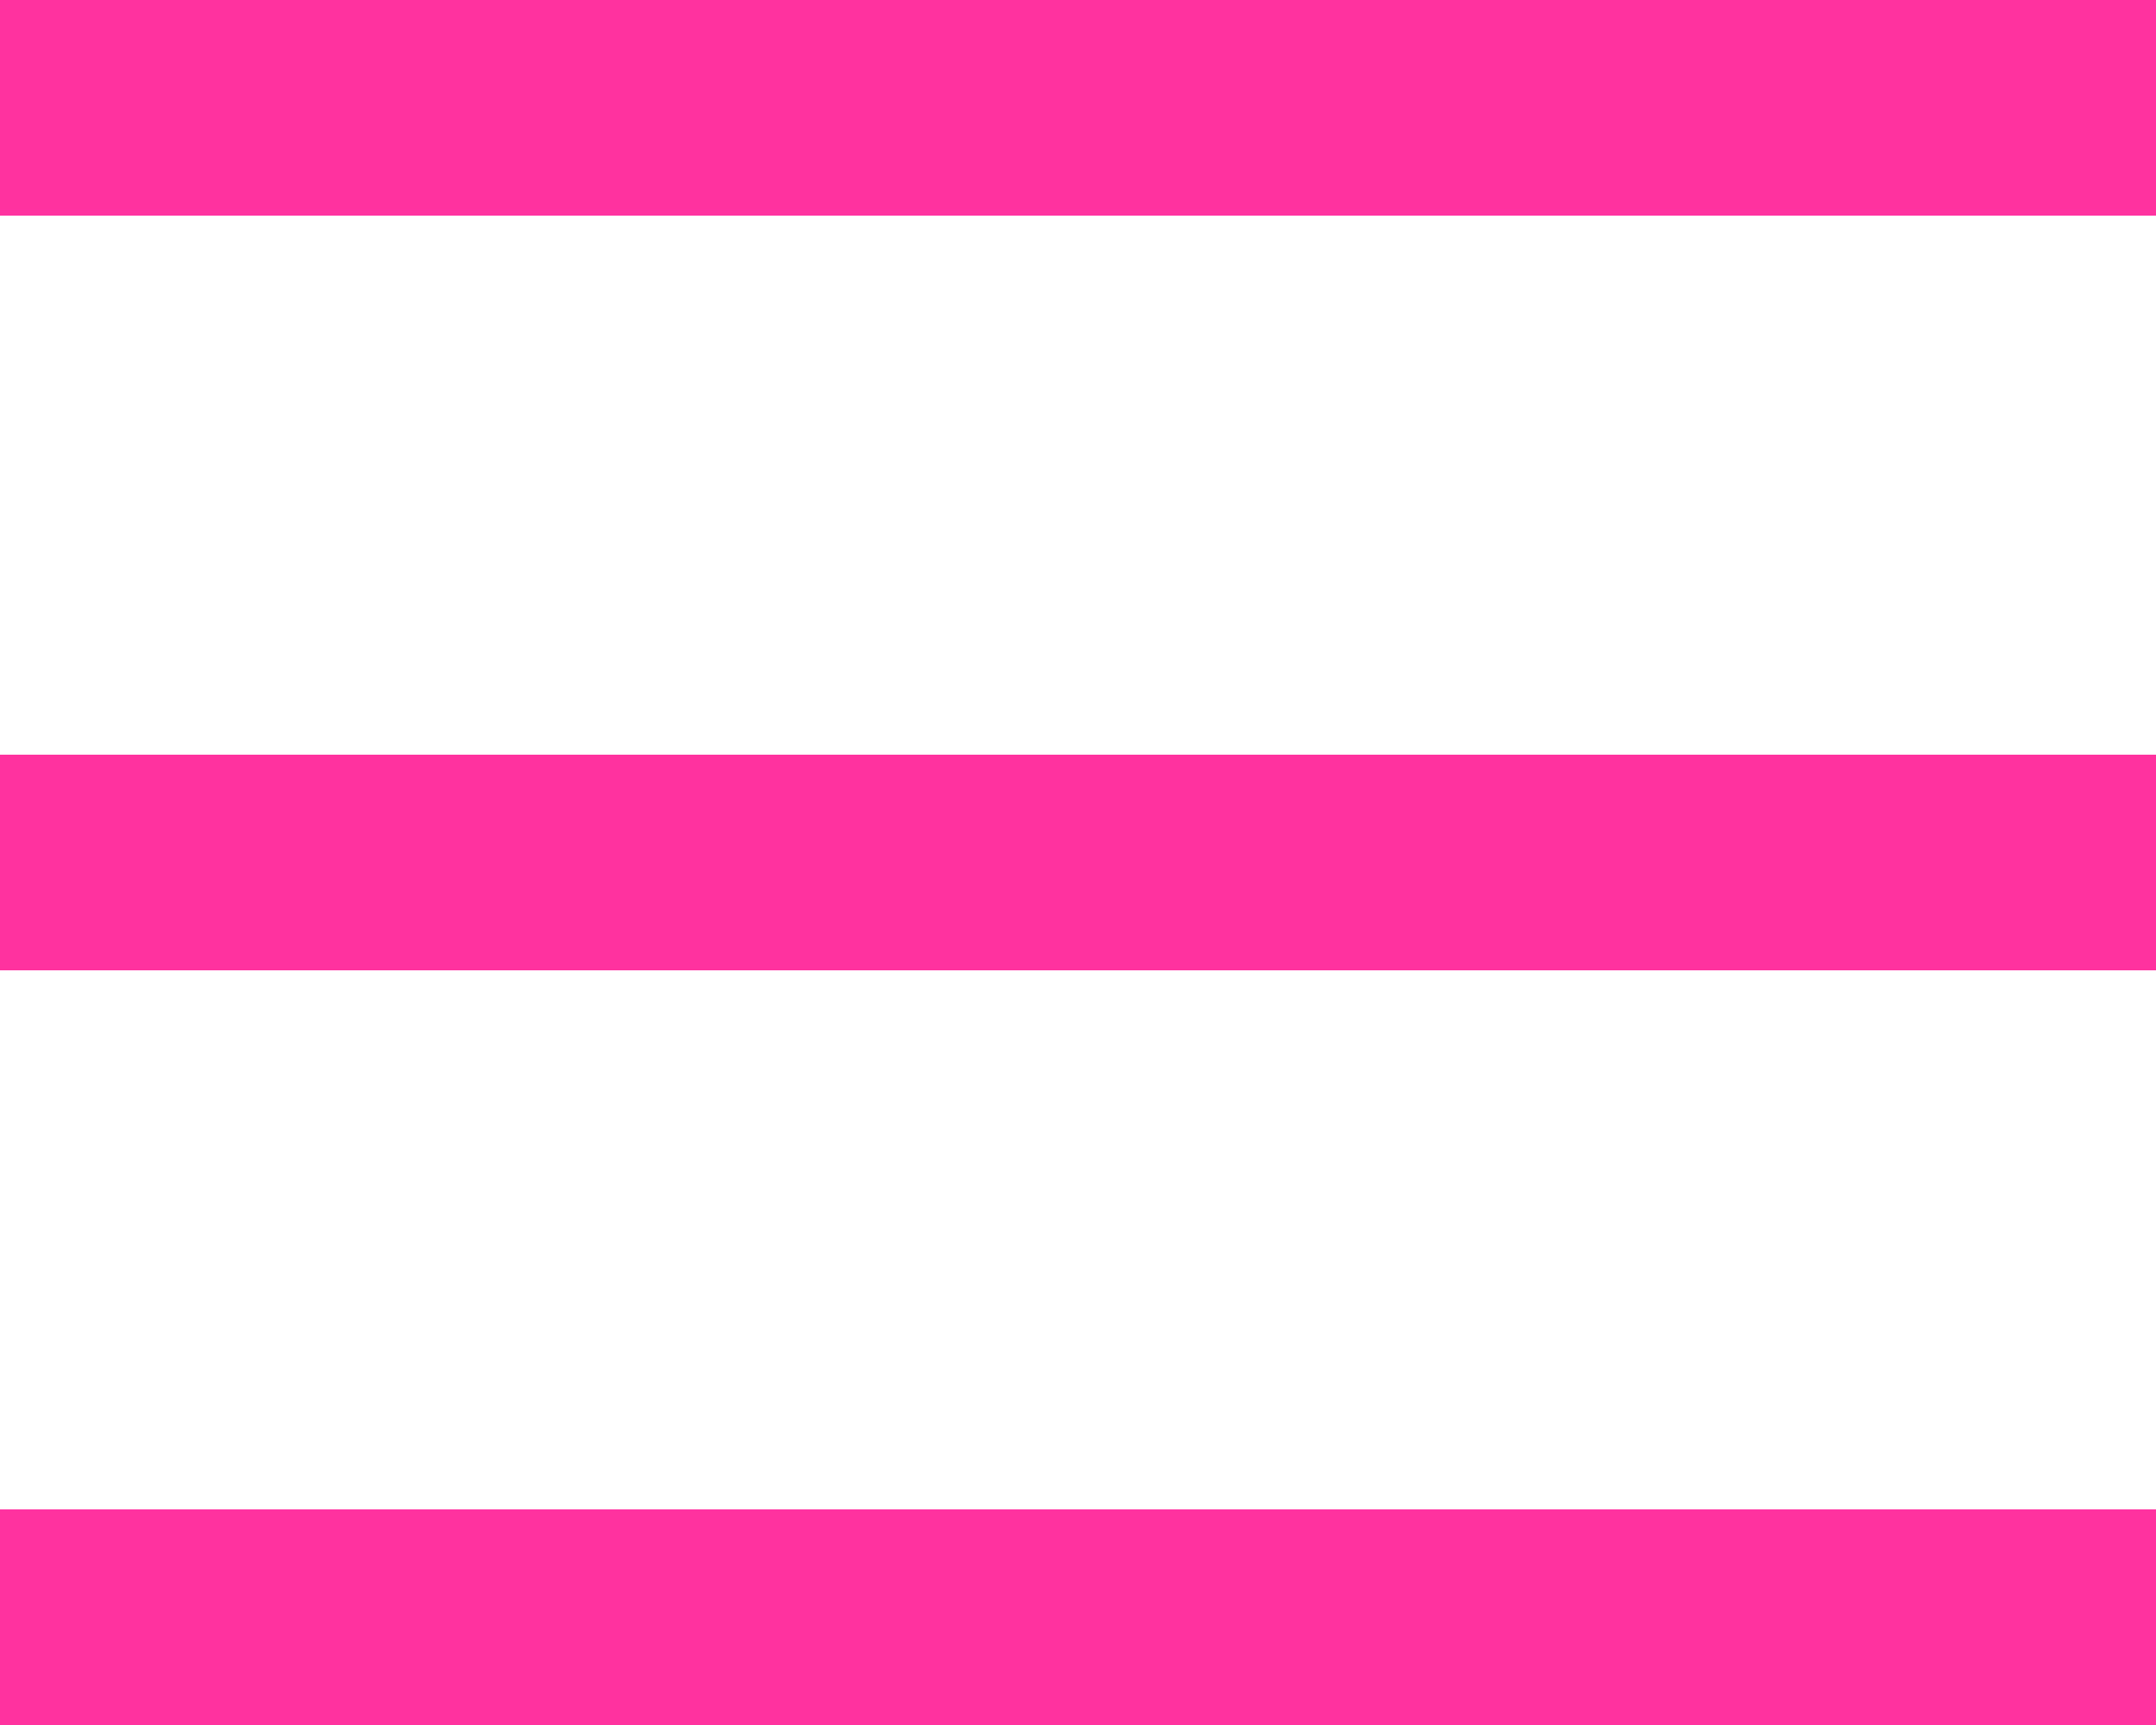 <svg width="20" height="16" viewBox="0 0 20 16" fill="none" xmlns="http://www.w3.org/2000/svg">
<rect width="20" height="2" fill="#FF32A0"/>
<rect y="7" width="20" height="2" fill="#FF32A0"/>
<rect y="14" width="20" height="2" fill="#FF32A0"/>
</svg>
